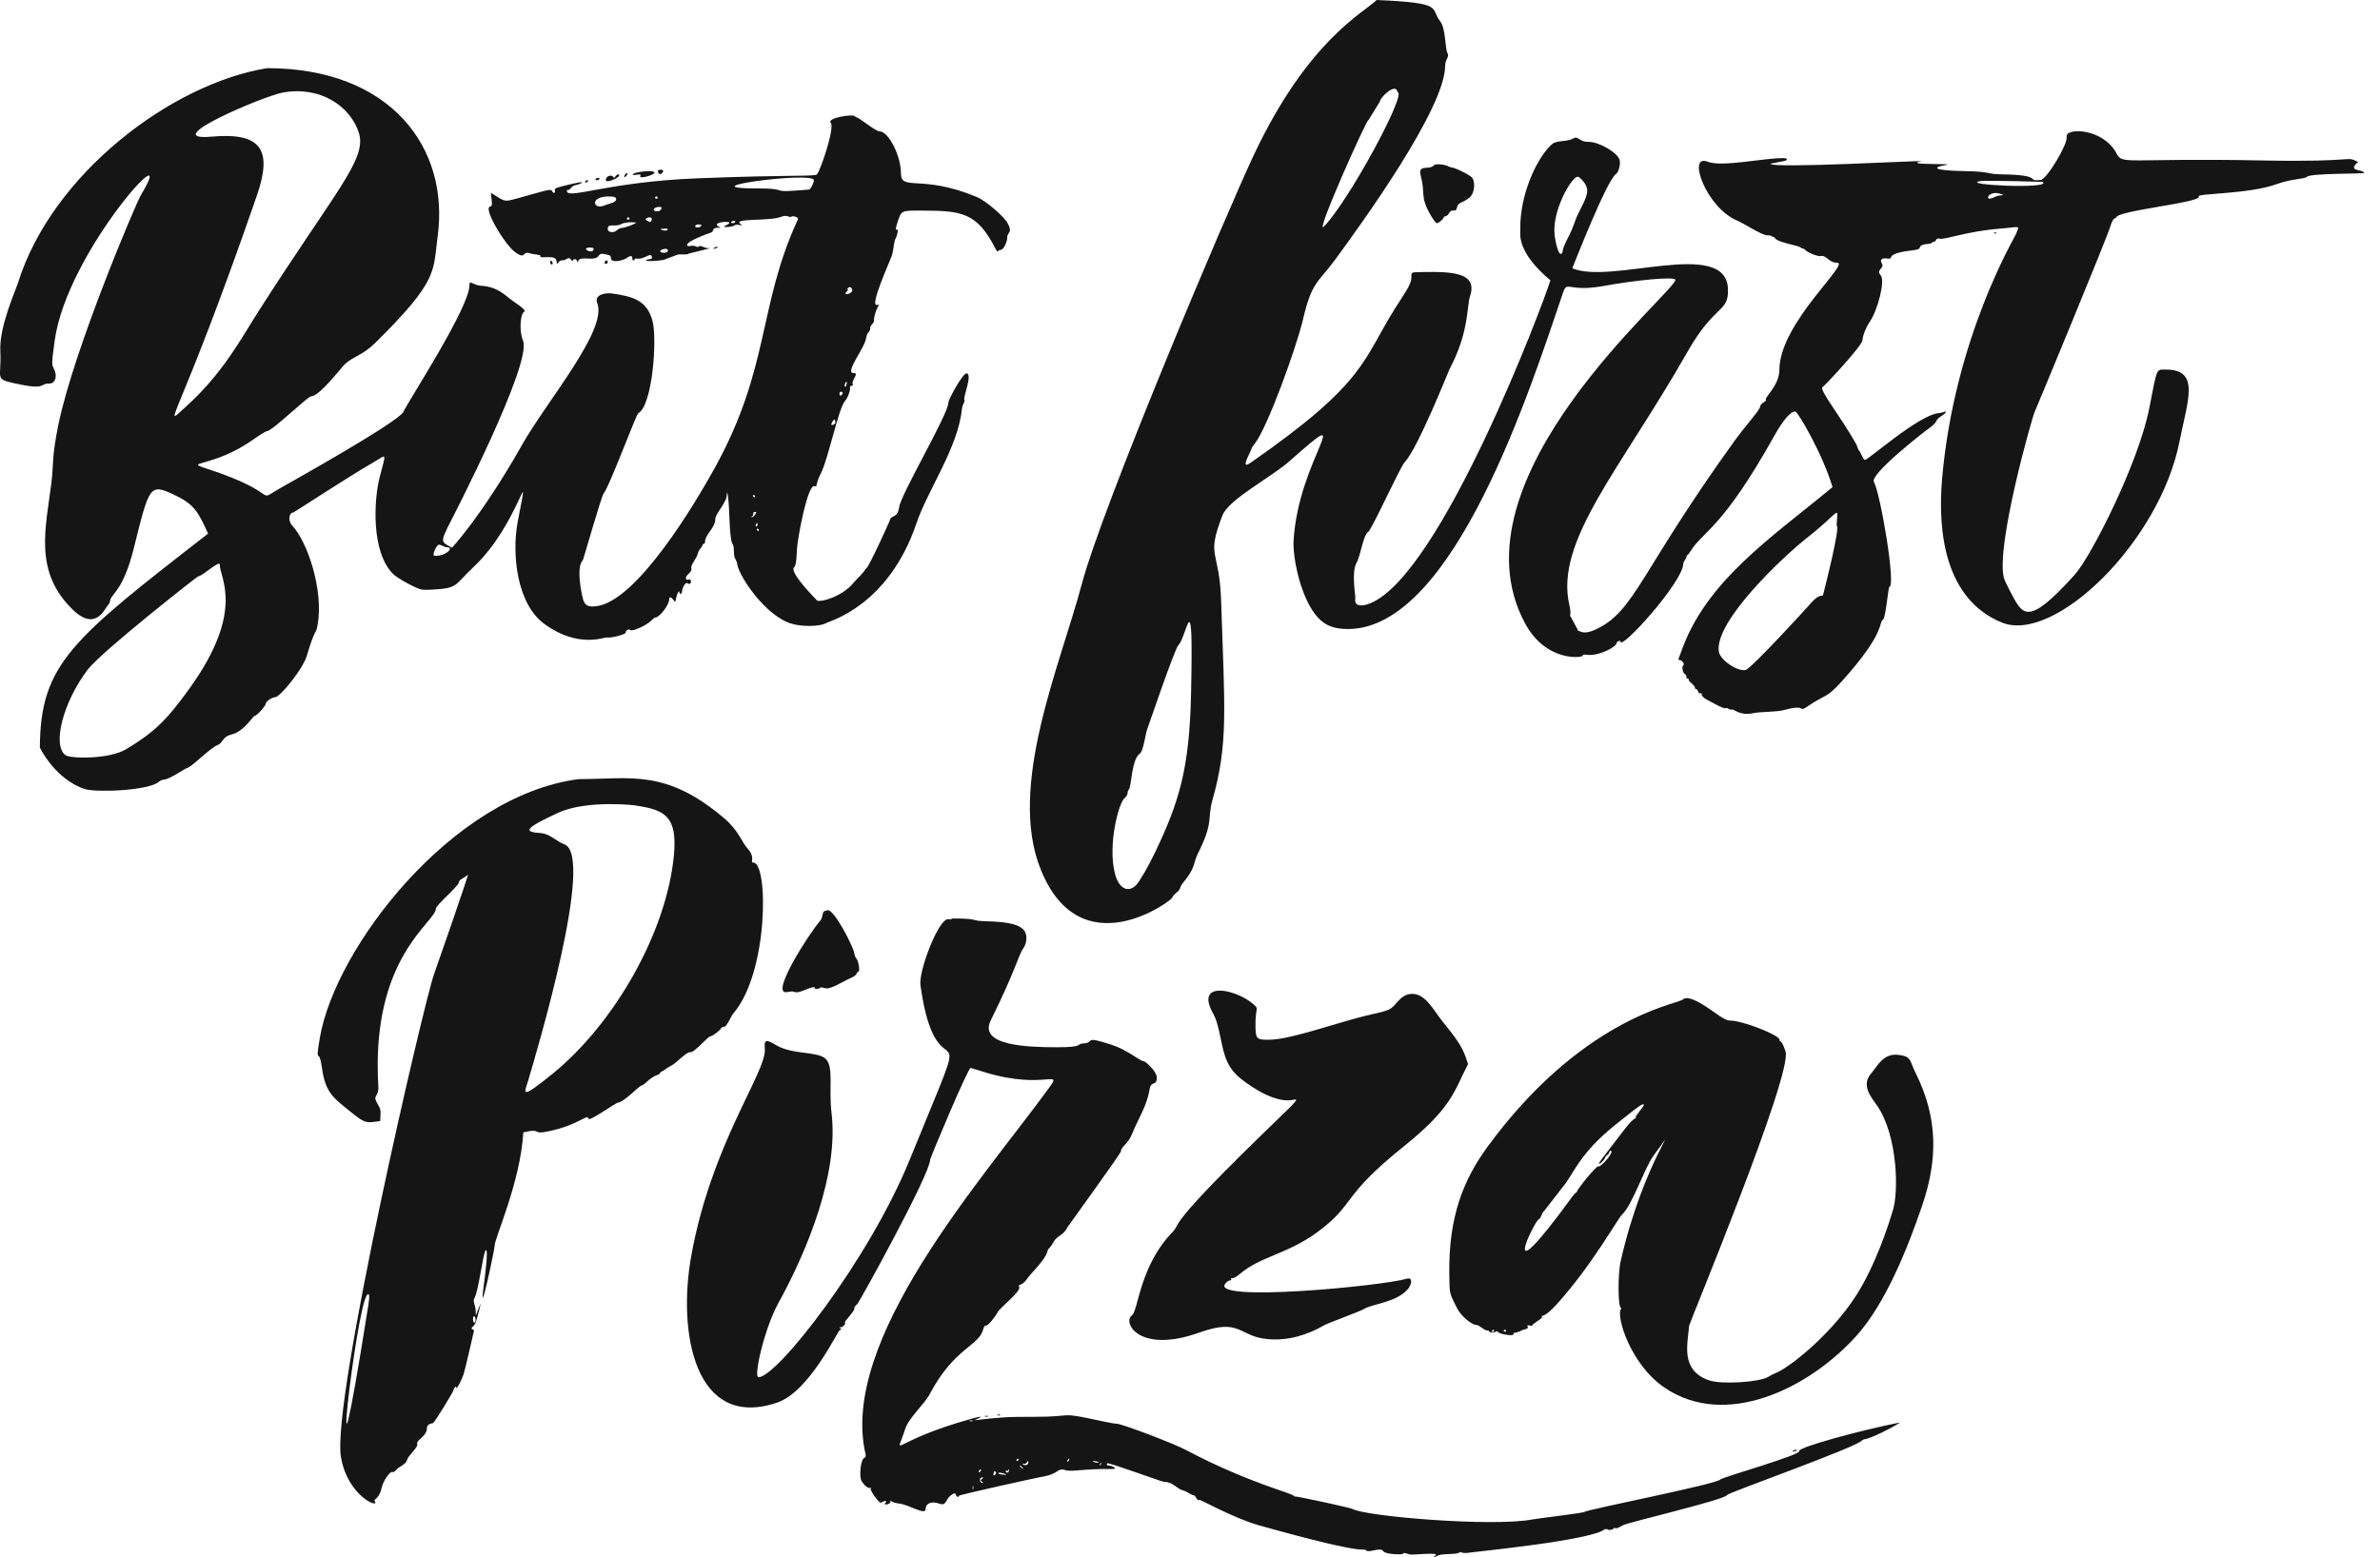 <svg width="110" height="72" viewBox="0 0 110 72" fill="none" xmlns="http://www.w3.org/2000/svg">
<path d="M55.048 32.099C54.972 35.587 54.48 37.118 53.373 39.432C53.069 40.066 52.661 40.77 52.511 40.92C52.129 41.3 51.704 41.07 51.53 40.388C51.188 39.047 51.71 37.122 51.968 36.908C52.05 36.838 52.116 36.733 52.116 36.668C52.116 36.603 52.141 36.53 52.172 36.502C52.299 36.386 52.291 35.11 52.678 34.844C52.86 34.717 52.934 33.91 53.042 33.657C53.088 33.548 54.285 30.005 54.462 29.83C54.866 29.432 55.168 26.639 55.048 32.099ZM84.283 27.413C84.213 27.734 84.223 27.258 83.603 27.991C83.511 28.099 80.94 30.916 80.677 30.975C80.304 31.059 79.507 30.515 79.444 30.134C79.214 28.747 82.401 25.74 83.567 24.825C85.094 23.627 84.941 23.308 84.885 24.296C85.084 24.296 84.308 27.303 84.283 27.413ZM92.507 8.978C92.728 9.064 92.435 8.979 92.181 9.112C91.639 9.394 91.891 8.736 92.507 8.978ZM94.418 8.414C94.844 8.755 90.486 8.543 91.542 8.371C91.796 8.328 94.747 8.414 94.418 8.414ZM73.184 8.393C73.497 8.785 73.361 9.052 72.991 9.781C72.717 10.324 72.801 10.349 72.477 10.977C72.125 11.659 72.281 11.572 72.184 11.71C72.047 11.902 71.885 11.183 71.85 10.85C71.732 9.745 72.63 8.17 72.923 8.17C72.97 8.17 73.086 8.27 73.184 8.393ZM61.191 10.474C60.717 10.967 63.241 5.345 63.241 5.565L63.774 4.7C63.774 4.511 64.533 3.783 64.593 4.265C65.047 4.265 62.373 9.247 61.191 10.474ZM57.932 7.203C56.639 9.959 50.973 23.344 49.993 27.024C48.991 30.789 46.549 36.361 48.103 40.205C49.955 44.789 54.187 41.618 54.187 41.492C54.187 41.448 54.264 41.355 54.364 41.277C54.614 41.085 54.471 41.058 54.7 40.786C55.267 40.11 55.145 39.899 55.366 39.459C56.11 37.978 55.791 37.851 56.037 36.988C56.778 34.379 56.601 32.79 56.439 27.776C56.359 25.336 55.729 25.832 56.497 23.833C56.786 23.08 58.728 22.091 59.614 21.307C62.828 18.462 60.019 21.172 59.788 24.983C59.739 25.789 60.124 27.7 60.915 28.554C61.257 28.925 61.667 29.081 62.301 29.081C67.218 29.081 70.776 17.831 72.237 13.542C72.444 12.934 72.448 13.523 74.089 13.226C75.693 12.935 77.376 12.785 77.429 12.929C77.594 13.374 66.877 22.11 70.485 28.818C71.476 30.661 73.228 30.409 73.155 30.301C73.132 30.266 73.208 30.257 73.367 30.275C73.905 30.336 74.723 29.906 74.723 29.715C74.723 29.651 74.9 29.591 74.9 29.661C74.9 30.091 77.77 26.925 77.796 26.073C77.801 25.945 77.978 25.78 77.948 25.734L77.963 25.68C77.991 25.68 78.073 25.584 78.149 25.461C78.703 24.565 79.593 24.474 82.024 20.116C82.407 19.428 82.761 19.021 82.972 19.021C83.093 19.021 84.267 21.043 84.695 22.522C81.865 24.866 78.813 26.871 77.68 30.193C77.605 30.413 77.52 30.515 77.634 30.515C77.741 30.515 77.877 30.713 77.801 30.756C77.713 30.804 77.771 31.115 77.877 31.17C78.006 31.237 77.889 31.383 77.987 31.364C78.076 31.346 78.025 31.523 78.161 31.563L78.241 31.646L78.271 31.697C78.358 31.697 78.31 31.858 78.389 31.858C78.499 31.858 78.465 32.098 78.602 32.051C78.734 32.007 78.486 32.141 78.924 32.367C79.096 32.456 79.673 32.788 79.756 32.741C79.847 32.691 79.957 32.852 80.04 32.804C80.124 32.755 80.396 33.106 81.007 32.976C81.409 32.89 82.074 32.932 82.475 32.822C83.579 32.522 83.054 32.996 83.576 32.637C84.365 32.094 84.395 32.312 85.127 31.498C87.177 29.216 86.802 28.809 87.038 28.636C87.153 28.552 87.277 27.131 87.322 27.131C87.641 27.131 86.911 22.804 86.609 22.281C86.409 21.937 88.806 20.053 89.139 19.816C89.649 19.452 89.388 19.443 89.701 19.254C89.938 19.11 90.022 18.974 89.826 19.051C89.77 19.073 89.672 19.095 89.606 19.1C88.682 19.177 86.312 21.3 86.189 21.263C86.097 21.235 85.969 20.83 85.896 20.801L85.796 20.538C85.063 19.245 84.066 18.009 84.233 17.899C84.358 17.817 86.085 15.967 86.085 15.716C86.085 15.534 86.247 15.121 86.409 14.89C86.795 14.336 87.128 12.979 86.933 12.747C86.675 12.438 87.125 12.428 86.971 12.166C86.859 11.979 87.022 11.918 87.225 11.951C87.599 12.014 87.013 11.733 88.358 11.578C88.63 11.546 88.713 11.515 88.735 11.436C88.761 11.338 88.885 11.289 89.145 11.273C89.222 11.268 89.281 11.245 89.281 11.221L89.364 11.178C89.526 11.178 89.431 10.986 89.646 11.035C89.903 11.096 90.836 10.698 92.477 10.566C93.424 10.489 93.341 10.39 93.172 10.829C93.104 11.004 90.344 15.603 89.765 22.082C89.534 24.659 89.927 27.723 92.524 28.782C94.944 29.769 99.814 25.076 100.735 20.403C101.109 18.512 101.701 17.087 100.112 17.087C99.64 17.087 99.712 16.961 99.339 18.859C98.834 21.438 96.633 25.75 95.889 26.573C93.657 29.047 93.481 28.416 92.894 27.317C92.765 27.075 92.642 26.809 92.619 26.723C92.227 25.257 93.94 19.221 94.045 19.028C94.081 18.963 97.371 11.029 97.537 10.466C97.68 9.98 97.803 10.121 97.803 10.061C97.803 9.735 101.806 9.362 101.621 9.083C101.523 8.934 103.947 8.981 105.225 8.512C105.897 8.266 106.545 8.273 106.621 8.175C106.749 8.006 109.284 8.039 109.269 7.995C109.208 7.812 108.453 7.948 108.988 7.488C108.36 7.185 109.055 7.507 104.597 7.419C98.187 7.293 98.113 7.644 97.82 7.09C97.198 5.908 95.421 5.887 95.517 6.338C95.582 6.643 94.603 8.295 94.311 8.322C93.586 8.391 94.516 8.088 92.482 8.06C91.762 8.05 92.103 7.933 90.778 7.91C89.232 7.883 89.362 7.721 89.908 7.636C90.133 7.6 90.015 7.588 89.376 7.584C88.607 7.578 88.399 7.529 88.808 7.45C89.064 7.401 81.824 7.807 81.824 7.568L82.458 7.446C82.652 7.404 82.623 7.31 82.416 7.31C81.457 7.31 79.591 7.738 78.919 7.475C77.961 7.101 78.85 9.581 80.274 10.192C80.647 10.353 81.422 10.871 81.671 10.877C81.789 10.88 81.884 10.9 81.884 10.923L81.973 10.963C82.136 10.963 81.741 11.066 82.937 11.343C83.338 11.436 83.234 11.511 83.301 11.476L83.405 11.522C83.488 11.653 83.99 11.866 84.15 11.838C84.431 11.789 84.513 12.145 84.902 12.145C85.553 12.145 82.248 14.924 82.24 17.103C82.237 17.848 81.504 18.399 81.623 18.497C81.64 18.51 81.585 18.561 81.502 18.609C81.419 18.658 81.351 18.742 81.351 18.795C81.351 18.947 80.678 19.675 80.162 20.39C75.784 26.466 75.567 28.253 73.763 29.096C73.137 29.39 73.024 29.14 72.929 29.162L72.921 29.116L72.589 28.501C72.568 28.513 72.562 28.466 72.578 28.396C72.592 28.327 72.574 28.142 72.537 27.986C71.835 25.014 74.911 21.69 78.016 16.227C79.26 14.04 79.918 14.464 79.863 13.335C79.748 10.991 74.463 13.177 72.669 12.402C72.72 12.283 74.26 8.332 74.687 8.046C74.809 7.965 74.904 7.611 74.859 7.407C74.787 7.074 73.924 6.561 73.433 6.56C72.916 6.558 72.977 6.243 72.69 6.413C72.456 6.552 71.948 6.489 71.752 6.65C71.105 7.182 70.231 8.928 70.266 10.614C70.269 10.793 70.078 11.64 71.657 12.961C71.318 14.073 66.625 26.527 63.343 27.887C62.942 28.053 62.577 28.051 62.641 27.658C62.659 27.549 62.449 26.459 62.696 26.025C62.888 25.687 62.999 24.745 63.233 24.596C63.404 24.486 64.707 21.596 64.925 21.365C65.535 20.722 66.942 17.167 66.999 17.06C67.906 15.345 67.788 14.165 67.944 13.692C68.302 12.601 67.14 12.553 65.739 12.577C65.157 12.587 65.246 12.574 65.23 12.873C65.214 13.169 64.887 13.612 64.525 14.181C62.952 16.662 63.2 17.637 57.833 21.372C57.59 21.54 57.432 21.607 57.745 20.97C57.907 20.639 57.816 20.731 57.995 20.508C58.555 19.816 59.904 16.121 60.227 14.75C60.636 13.004 60.917 13.084 61.724 11.984C62.924 10.346 66.792 5.011 66.792 3.046C66.792 2.74 67 2.63 66.905 2.465C66.78 2.251 66.835 1.33 66.555 0.972C66.081 0.369 66.801 0.136 63.627 0C63.02 0.597 60.44 1.859 57.932 7.203Z" fill="#151515"/>
<path d="M94.134 8.965C94.134 9.11 94.006 9.185 93.849 9.131C93.512 9.015 94.134 8.719 94.134 8.965Z" fill="#151515"/>
<path d="M83.068 9.62C83.068 9.692 82.949 9.692 82.949 9.62C82.949 9.548 83.068 9.547 83.068 9.62Z" fill="#151515"/>
<path d="M85.911 14.312C85.661 14.54 85.964 13.983 86.016 14.133C86.028 14.168 85.982 14.248 85.911 14.312Z" fill="#151515"/>
<path d="M10.156 26.1C10.156 26.721 11.341 28.231 8.776 31.805C7.692 33.314 7.126 33.858 5.836 34.634C5.036 35.114 3.259 35.078 3.031 34.916C2.4 34.464 2.914 32.465 4.047 30.966C4.681 30.129 9.122 26.648 9.156 26.648C9.342 26.648 10.156 25.881 10.156 26.1ZM20.063 25.69C19.965 25.677 20.164 25.207 20.277 25.184C20.372 25.164 20.522 25.305 20.684 25.305C21.008 25.305 20.57 25.751 20.063 25.69ZM35.072 24.499C35.072 24.565 35.033 24.576 34.983 24.499C34.935 24.427 35.072 24.428 35.072 24.499ZM35.012 24.258C35.012 24.365 34.889 24.365 34.933 24.258C34.977 24.146 35.012 24.156 35.012 24.258ZM34.897 23.795C34.807 23.943 34.651 23.929 34.77 23.86C34.87 23.801 34.76 23.709 34.853 23.68C34.962 23.645 34.971 23.672 34.897 23.795ZM34.894 22.942C34.894 23.007 34.855 23.018 34.805 22.942C34.758 22.87 34.894 22.87 34.894 22.942ZM38.456 19.53C38.539 19.364 38.612 19.358 38.601 19.52C38.727 19.52 38.315 19.812 38.456 19.53ZM38.944 18.155C38.984 18.214 38.8 18.386 38.8 18.22C38.8 18.107 38.885 18.069 38.944 18.155ZM39.101 17.855C38.954 17.988 39.099 17.515 39.143 17.696L39.101 17.855ZM39.361 13.326C39.531 13.574 38.9 13.714 39.125 13.488C39.184 13.428 39.213 13.38 39.19 13.38C39.103 13.38 39.264 13.185 39.361 13.326ZM30.87 11.576C30.87 11.76 30.344 11.687 30.573 11.554C30.703 11.479 30.87 11.49 30.87 11.576ZM27.437 11.489C27.437 11.814 26.779 11.447 27.26 11.447C27.36 11.447 27.437 11.465 27.437 11.489ZM30.828 10.566C30.988 10.711 30.491 10.665 30.548 10.582L30.828 10.566ZM32.409 10.42C32.409 10.533 32.057 10.556 32.145 10.426C32.217 10.317 32.528 10.42 32.409 10.42ZM29.39 10.297C29.39 10.342 28.887 10.533 28.768 10.533C28.692 10.533 28.573 10.585 28.51 10.646C28.368 10.784 28.088 10.748 28.088 10.592C28.088 10.285 28.418 10.52 28.704 10.364C28.969 10.22 29.509 10.297 29.39 10.297ZM33.977 10.265C33.928 10.338 33.755 10.333 33.799 10.265C33.847 10.191 34.021 10.197 33.977 10.265ZM30.119 10.158C30.084 10.282 30.077 10.284 29.911 10.205C29.674 10.094 30.181 9.941 30.119 10.158ZM29.094 10.104C29.094 10.175 28.976 10.175 28.976 10.104C28.976 10.031 29.094 10.031 29.094 10.104ZM30.572 9.604C30.567 9.855 30.107 9.782 30.236 9.647C30.377 9.499 30.692 9.604 30.572 9.604ZM30.396 9.137C30.396 9.209 30.278 9.209 30.278 9.137C30.278 9.064 30.396 9.064 30.396 9.137ZM28.465 9.164C28.551 9.367 28.12 9.415 27.97 9.485C27.413 9.745 27.224 9.083 28.129 9.083C28.343 9.083 28.441 9.107 28.465 9.164ZM37.616 8.331C37.616 8.46 37.461 8.761 37.391 8.765C36.459 8.83 36.228 8.874 35.971 8.783C35.85 8.739 35.545 8.713 35.172 8.714C31.397 8.727 37.616 7.909 37.616 8.331ZM16.581 6.123C16.991 7.362 15.484 8.832 11.84 14.562C11.13 15.68 10.277 17.29 8.564 18.828C7.397 19.877 8.225 19.585 11.867 9.057C12.58 6.993 12.154 6.104 9.784 6.317C7.207 6.547 12.176 4.446 13.056 4.282C14.8 3.958 16.179 4.905 16.581 6.123ZM12.345 3.151C7.937 3.866 2.406 8.032 0.829 13.085C0.717 13.445 -0.042 15.1 0.015 16.232C0.079 17.506 -0.279 17.512 0.669 17.721C2.189 18.056 1.783 17.731 2.285 17.731C2.564 17.731 2.668 17.371 2.486 17.038C2.385 16.855 2.387 16.785 2.524 15.77C3.079 11.629 8.4 5.887 6.516 9.013C6.272 9.42 3.413 16.171 2.703 19.611C2.381 21.175 2.486 21.443 2.377 22.313C2.111 24.44 1.548 26.434 3.373 28.195C4.474 29.257 4.882 28.033 5.001 27.967C5.031 27.95 5.073 27.854 5.094 27.751C5.158 27.439 5.697 27.313 6.188 25.332C6.898 22.47 6.918 22.344 8.025 22.864C8.956 23.301 9.144 23.619 9.618 24.671C3.283 29.586 1.868 30.706 1.842 34.57C2.564 35.906 3.529 36.359 3.919 36.48C4.457 36.647 6.851 36.557 7.34 36.147C7.404 36.093 7.5 36.047 7.552 36.047C7.823 36.047 8.567 35.511 8.641 35.511C8.801 35.511 9.7 34.592 10.038 34.454C10.364 34.32 10.222 34.078 10.724 33.95C11.29 33.806 11.695 33.093 11.778 33.093C11.869 33.093 12.287 32.626 12.287 32.524C12.287 32.428 12.577 32.234 12.725 32.231C12.937 32.227 13.991 30.953 14.177 30.327C14.583 28.964 14.594 29.365 14.678 28.898C14.966 27.306 14.222 25.055 13.495 24.285C13.307 24.086 13.351 23.693 13.559 23.693C13.587 23.693 16.077 22.054 17.267 21.37C17.865 21.027 17.87 20.841 17.556 22.028C17.276 23.088 17.144 25.513 18.167 26.535C18.314 26.681 18.785 26.963 19.205 27.155C19.469 27.275 19.542 27.284 20.016 27.258C21.201 27.192 21.001 27.042 21.874 26.226C24.019 24.223 24.551 20.848 23.928 24.123C23.65 25.591 23.873 27.91 25.165 28.85C26.739 29.996 27.939 29.444 28.059 29.471C28.23 29.511 28.916 29.331 28.916 29.248C28.916 29.14 29.067 29.062 29.141 29.13C29.228 29.208 29.887 28.909 30.09 28.7C30.168 28.619 30.252 28.554 30.278 28.554C30.477 28.554 30.928 27.969 30.928 27.712C30.928 27.578 31.013 27.587 31.121 27.733C31.211 27.854 31.213 27.851 31.256 27.625C31.294 27.421 31.403 27.251 31.403 27.394C31.403 27.485 31.521 27.478 31.521 27.343C31.521 27.232 31.663 26.881 31.781 26.968C31.95 27.094 32.012 26.747 31.816 26.794C31.649 26.833 31.662 26.675 31.84 26.514C31.935 26.428 31.972 26.348 31.953 26.275C31.91 26.116 32.192 25.839 32.254 25.587C32.276 25.496 32.335 25.389 32.382 25.356L32.468 25.219C32.468 25.115 32.586 25.176 32.586 25.058C32.586 24.703 33.059 24.41 33.059 24C33.059 23.747 33.592 23.235 33.592 22.877C33.592 22.69 33.662 22.656 33.71 23.897C33.779 25.661 33.913 24.839 33.92 25.506C33.922 25.662 33.955 25.817 33.994 25.852L34.066 26.019C34.066 26.48 35.186 28.234 36.362 28.755C36.944 29.013 37.926 28.979 38.223 28.788C38.342 28.712 41.067 28.005 42.353 24.204C42.883 22.642 44.271 20.71 44.457 18.923C44.467 18.827 44.504 18.704 44.54 18.644C44.576 18.585 44.591 18.515 44.573 18.489C44.498 18.378 44.974 17.282 44.668 17.262C44.5 17.25 43.831 18.467 43.831 18.62C43.831 19.147 41.653 22.818 41.562 23.435C41.486 23.956 41.207 23.826 41.147 24C41.071 24.222 40.127 26.272 40.042 26.272L39.984 26.326C39.984 26.407 39.572 26.797 39.442 26.953C38.868 27.649 37.734 27.901 37.734 27.727C37.734 27.726 36.669 26.67 36.669 26.304C36.669 26.152 36.802 26.407 36.832 25.428C36.847 24.939 37.326 22.365 37.646 22.476C37.798 22.528 37.666 22.416 37.936 21.894C38.282 21.219 38.761 18.844 39.059 18.531C39.182 18.402 39.324 18.006 39.286 17.904C39.25 17.806 39.459 17.872 39.415 17.769C39.333 17.575 39.74 17.247 39.451 17.247C39.021 17.247 39.96 16.102 40.028 15.641C40.047 15.518 40.096 15.395 40.14 15.362C40.186 15.329 40.22 15.25 40.22 15.18C40.22 15 40.399 14.978 40.394 14.815C40.39 14.664 40.479 14.352 40.572 14.191C40.637 14.079 40.635 14.066 40.552 14.095C40.139 14.236 41.139 12.072 41.227 11.795C41.297 11.579 41.312 11.17 41.388 11.038C41.477 10.882 41.531 10.576 41.463 10.613C41.38 10.659 41.389 10.549 41.492 10.243C41.667 9.724 41.647 9.733 42.635 9.736C44.457 9.741 45.155 9.83 46.002 11.482C46.141 11.751 46.091 11.555 46.251 11.552C46.372 11.551 46.553 11.204 46.553 10.974C46.553 10.72 46.824 10.778 46.568 10.313C46.394 9.995 45.547 9.274 45.156 9.111C42.548 8.023 41.644 8.883 41.639 7.993C41.635 7.192 41.063 6.075 40.658 6.075C40.459 6.075 39.71 5.43 39.59 5.43L39.499 5.371C39.459 5.263 38.176 5.444 38.4 5.688C38.59 5.895 37.911 7.934 37.752 8.066C37.633 8.166 36.618 8.072 32.211 8.245C28.184 8.403 26.284 9.21 26.206 8.852C26.174 8.712 26.261 8.869 26.389 8.691C26.439 8.621 26.535 8.563 26.608 8.558C26.73 8.55 27.498 8.223 25.949 8.621C25.665 8.694 25.619 8.723 25.646 8.814C25.681 8.938 25.57 8.957 25.518 8.836C25.461 8.702 25.209 8.816 23.945 9.162C23.273 9.345 23.378 9.343 22.685 8.911C22.747 9.445 22.774 9.519 22.646 9.55C22.325 9.629 23.339 11.331 23.824 11.669C24.335 12.025 24.112 11.579 24.498 11.713C24.687 11.777 25.006 11.765 24.978 11.836C24.913 11.999 25.718 11.731 25.724 12.08C25.729 12.354 25.779 12.037 25.979 12.037C26.224 12.037 26.249 11.823 26.399 12.01C26.445 12.069 26.485 12.087 26.486 12.048C26.49 11.942 26.666 11.968 26.67 12.075C26.673 12.153 26.684 12.15 26.724 12.059C26.835 11.808 27.465 12.104 27.659 11.836C27.733 11.734 27.78 11.716 27.904 11.744C28.136 11.797 28.236 11.774 28.236 11.935C28.236 12.16 28.741 12.072 28.952 11.935C29.124 11.824 29.168 11.814 29.213 11.876L29.236 11.994C29.197 12.051 29.331 12.053 29.331 11.992C29.331 11.884 29.484 12.051 29.846 11.868C30.059 11.761 30.111 11.766 30.134 11.903C30.154 12.022 29.863 11.96 29.863 12.043C29.863 12.104 30.701 12.048 30.752 11.983L31.311 11.777C31.38 11.74 31.816 11.793 31.816 11.729L32.793 11.484C32.834 11.447 32.733 11.518 32.512 11.42C32.22 11.289 32.361 11.486 32.165 11.393C31.96 11.294 31.755 11.474 31.761 11.304C31.765 11.157 32.683 10.805 32.802 10.775C33.057 10.71 32.856 10.536 33.157 10.531L33.325 10.528C32.715 10.301 33.71 10.189 33.71 10.303C33.71 10.37 33.474 10.435 33.474 10.474C33.474 10.533 33.91 10.479 33.955 10.415C33.974 10.388 34.066 10.382 34.16 10.399C34.32 10.429 34.324 10.426 34.219 10.351C33.842 10.081 35.566 10.232 36.087 10.029C36.413 9.901 36.49 10.089 36.571 10.015C36.62 9.971 36.933 10.024 36.876 10.147C35.021 14.162 35.604 16.995 33.021 21.66C32.169 23.2 29.443 27.817 27.549 28.028C27.134 28.075 27 27.98 26.916 27.577C26.893 27.466 26.605 26.234 26.943 25.89C26.96 25.874 27.797 22.933 27.898 22.815C28.167 22.505 29.395 19.163 29.502 19.103C30.165 18.734 30.384 15.636 30.152 14.815C29.888 13.878 29.258 13.708 28.289 13.568C27.994 13.524 27.446 13.614 27.605 14.02C28.088 15.258 25.261 18.563 24.137 20.552C22.191 23.999 20.753 25.468 20.892 25.321C20.377 25.046 20.329 25.095 20.821 24.123C20.877 24.014 24.613 16.794 24.172 15.749C23.998 15.335 24.033 14.519 24.23 14.41C24.307 14.366 24.164 14.227 23.768 13.96C23.33 13.665 23.049 13.262 22.229 13.211C21.841 13.186 21.697 12.906 21.697 13.187C21.697 14.214 18.906 18.486 18.643 19.042C18.416 19.521 13.046 22.512 12.926 22.582C11.738 23.27 13.141 22.834 9.523 21.655C8.46 21.309 9.848 21.641 11.743 20.295C12.02 20.097 12.29 19.933 12.337 19.933C12.575 19.933 14.226 18.322 14.382 18.322C14.761 18.322 15.735 17.041 15.926 16.85C16.27 16.506 16.753 16.436 17.346 15.851C20.291 12.941 20.007 12.561 20.227 10.936C20.787 6.815 18.041 3.151 12.345 3.151Z" fill="#151515"/>
<path d="M66.271 7.646C66.058 7.88 65.518 7.571 65.664 8.121C65.887 8.962 65.629 9.049 66.076 9.864C66.211 10.111 66.362 10.319 66.407 10.319C66.496 10.319 66.733 10.115 66.733 10.039C66.733 9.967 66.857 10.059 66.969 9.862C67.132 9.579 67.277 9.895 67.345 9.577C67.395 9.341 67.584 9.402 67.911 9.14C68.178 8.924 68.186 8.386 68.032 8.207C67.918 8.077 67.23 7.74 67.076 7.74L66.938 7.692C66.86 7.626 66.37 7.538 66.271 7.646Z" fill="#151515"/>
<path d="M30.409 7.939C30.465 8.225 30.828 7.847 30.544 7.847C30.341 7.847 30.433 7.939 30.409 7.939Z" fill="#151515"/>
<path d="M29.263 8.044C29.146 8.169 29.681 7.991 29.601 8.111C29.424 8.372 30.778 7.94 30.011 7.911C29.865 7.905 29.339 7.962 29.263 8.044Z" fill="#151515"/>
<path d="M28.876 8.089C28.763 8.36 29.099 8.009 28.973 8.009C28.907 8.009 28.884 8.089 28.876 8.089Z" fill="#151515"/>
<path d="M28.442 8.159C28.397 8.223 28.37 8.231 28.348 8.186C28.302 8.085 28.101 8.105 28.034 8.218C27.821 8.579 28.622 8.23 28.622 8.111C28.622 8.028 28.512 8.057 28.442 8.159Z" fill="#151515"/>
<path d="M27.526 8.277C27.481 8.345 27.655 8.351 27.703 8.277C27.749 8.21 27.575 8.204 27.526 8.277Z" fill="#151515"/>
<path d="M27.052 8.385C27.004 8.457 27.123 8.456 27.171 8.385C27.219 8.313 27.1 8.313 27.052 8.385Z" fill="#151515"/>
<path d="M92.169 10.786C92.272 10.821 92.353 10.746 92.204 10.753C92.08 10.76 92.174 10.786 92.169 10.786Z" fill="#151515"/>
<path d="M33.029 11.447C32.827 11.529 33.111 11.502 33.147 11.447C33.189 11.382 33.189 11.382 33.029 11.447Z" fill="#151515"/>
<path d="M25.425 12.113C25.425 12.219 25.543 12.283 25.543 12.177C25.543 12.07 25.425 12.007 25.425 12.113Z" fill="#151515"/>
<path d="M27.95 12.118C27.904 12.23 28.088 12.221 28.088 12.118C28.088 12.015 27.993 12.009 27.95 12.118Z" fill="#151515"/>
<path d="M21.98 61.018C21.98 61.189 21.862 61.206 21.862 60.986C21.862 60.761 21.98 60.849 21.98 61.018ZM16.985 60.58C15.093 72.496 16.445 60.45 16.966 59.871C17.149 59.667 17.027 60.317 16.985 60.58ZM29.407 37.246C30.726 37.443 31.315 37.741 31.148 39.53C30.809 43.132 28.372 47.339 25.549 49.635C23.992 50.9 24.247 50.514 24.395 50.015C24.794 48.663 27.526 39.535 26.076 39.032C25.738 38.916 25.417 38.541 24.98 38.515C24.137 38.463 24.306 38.269 25.786 37.582C27.151 36.949 29.527 37.246 29.407 37.246ZM26.744 36.021C20.894 36.779 15.508 43.796 14.786 47.963C14.66 48.688 14.654 48.796 14.742 48.84C14.782 48.86 14.842 49.091 14.879 49.359C15.04 50.559 15.429 50.772 16.317 51.491C16.918 51.977 16.994 51.903 17.571 51.83C17.605 51.313 17.601 51.288 17.45 51.035C17.19 50.598 17.518 50.751 17.486 50.219C17.128 44.229 20.146 42.647 20.146 42.001C20.146 41.854 21.211 40.954 21.211 40.786C21.211 40.652 21.53 40.566 21.625 40.429C21.726 40.283 20.102 44.927 20.062 45.036C19.617 46.243 15.307 64.763 15.759 67.37C16.076 69.198 17.565 69.757 17.325 69.411C17.241 69.291 17.522 69.334 17.633 68.804C17.701 68.476 18.032 67.994 18.145 68.057C18.178 68.075 18.241 68.041 18.287 67.982C18.435 67.79 18.76 67.722 18.814 67.493C18.857 67.311 19.325 66.903 19.284 66.785C19.207 66.558 19.731 66.439 19.731 66.022C19.731 65.902 19.838 65.814 19.998 65.801C20.083 65.794 20.934 64.352 20.942 64.319C20.983 64.152 21.092 64.039 21.092 64.163C21.092 64.262 21.313 63.857 21.413 63.572C21.502 63.322 21.894 61.568 21.9 61.553C21.958 61.41 21.64 61.517 21.897 61.288C22.018 61.18 22.098 60.734 22.223 60.264C21.984 60.734 21.996 60.989 21.986 60.629C21.977 60.299 21.83 60.178 21.932 60.006C22.118 59.693 22.328 57.91 22.448 57.806C22.593 57.678 22.395 59.169 22.37 59.348C22.077 61.47 22.874 57.697 22.863 57.589C22.833 57.314 24.056 54.652 24.188 52.351C25.109 52.137 24.504 52.492 25.413 52.29C25.945 52.171 26.362 52.024 26.792 51.804C27.153 51.619 27.172 51.615 27.198 51.722C27.234 51.87 28.462 50.971 28.581 50.971C28.807 50.971 29.56 50.192 29.638 50.192C29.676 50.192 29.781 50.122 29.865 50.041C30.285 49.637 30.503 49.721 30.503 49.601L30.57 49.547L30.733 49.453C30.786 49.401 30.926 49.312 31.05 49.252C31.236 49.162 31.756 48.603 31.905 48.646C32.068 48.691 32.722 47.91 32.84 47.908C32.941 47.906 33.342 47.588 33.342 47.511L33.425 47.47C33.59 47.528 33.758 47.011 33.891 46.856C35.529 44.957 35.517 39.879 34.816 39.879C34.642 39.879 34.941 39.654 34.556 39.234C34.269 38.921 34.151 38.405 33.449 37.812C30.762 35.536 29.127 36.021 26.744 36.021Z" fill="#151515"/>
<path d="M38.122 42.116C37.983 42.148 38.062 42.39 37.9 42.578C37.384 43.175 35.602 45.957 36.346 45.871C36.585 45.843 36.598 45.813 36.731 45.865C36.971 45.958 37.663 45.486 37.663 45.691C37.663 45.744 37.858 45.723 37.906 45.664C37.925 45.641 38.018 45.648 38.107 45.68C38.378 45.776 38.893 45.4 39.306 45.224C39.701 45.055 39.559 44.928 39.675 44.928C39.754 44.928 39.684 44.434 39.593 44.337C39.549 44.292 39.5 44.168 39.48 44.055C39.425 43.74 38.532 41.99 38.243 42.086L38.122 42.116Z" fill="#151515"/>
<path d="M44.984 68.844C44.944 68.934 44.944 68.62 44.984 68.71V68.844ZM45.398 68.371C45.297 68.44 45.297 68.448 45.398 68.5L45.439 68.558C45.23 68.564 45.244 68.288 45.442 68.296L45.398 68.371ZM46.422 68.132C46.723 68.22 46.183 68.174 46.155 68.133C46.114 68.07 46.209 68.07 46.422 68.132ZM46.034 68.073C46.072 68.129 45.89 68.303 45.919 68.149C45.939 68.04 45.953 67.952 46.034 68.073ZM46.63 68.025C46.51 68.198 46.417 67.931 46.54 67.998C46.617 68.04 46.589 67.892 46.635 67.934L46.63 68.025ZM45.309 68.036C45.17 68.163 45.265 67.871 45.351 67.946L45.309 68.036ZM47.257 67.848C47.392 68.007 47.132 67.805 47.132 67.778C47.132 67.731 47.178 67.757 47.257 67.848ZM50.869 67.716C50.742 67.833 50.877 67.594 50.908 67.62L50.869 67.716ZM50.777 67.609C50.801 67.629 50.76 67.633 50.683 67.62C50.3 67.553 50.657 67.507 50.777 67.609ZM47.528 67.622C47.528 67.724 47.369 67.778 47.286 67.703C47.237 67.658 47.245 67.652 47.316 67.676C47.465 67.727 47.528 67.396 47.528 67.622ZM49.402 67.52C49.359 67.626 49.295 67.568 49.35 67.488C49.409 67.403 49.444 67.424 49.402 67.52ZM47.073 67.488C47.073 67.559 46.937 67.56 46.984 67.488C47.035 67.411 47.073 67.422 47.073 67.488ZM44.958 65.699C44.859 65.735 44.683 65.672 44.883 65.672C44.966 65.672 44.999 65.684 44.958 65.699ZM44.024 42.463C44.002 42.493 43.915 42.51 43.838 42.497C43.389 42.422 42.451 44.897 42.541 45.545C43.33 51.233 45.367 45.464 42.04 53.629C40.156 58.252 35.917 63.674 35.053 63.674C34.821 63.674 35.318 61.438 35.979 60.237C37.348 57.752 38.767 54.23 38.432 51.455C38.292 50.29 38.552 49.313 38.152 48.946C37.766 48.591 36.597 48.772 35.846 48.305C35.268 47.945 35.34 48.211 35.349 48.535C35.381 49.634 32.882 52.899 31.949 58.06C31.302 61.65 32.133 66.136 35.923 64.844C37.424 64.333 38.703 61.529 38.823 61.488C38.9 61.462 38.903 61.447 38.838 61.41C38.777 61.375 38.782 61.365 38.859 61.365C38.977 61.365 39.119 61.15 39.054 61.15C38.954 61.15 39.57 60.553 39.485 60.473C39.469 60.458 39.531 60.373 39.626 60.282C39.737 60.174 42.99 54.278 42.99 53.614C42.99 53.543 44.747 49.341 44.865 49.373C44.892 49.38 45.179 49.468 45.505 49.569C48.322 50.438 49.191 49.332 48.419 50.386C45.306 54.637 38.783 61.973 40.004 67.225C40.025 67.316 40.008 67.375 39.954 67.394C39.78 67.455 39.688 68.283 39.832 68.492C40.189 69.013 40.347 68.669 40.245 68.82C40.195 68.893 40.604 69.475 40.705 69.475L40.841 69.416C40.94 69.327 40.998 69.475 40.918 69.475L40.886 69.524C40.938 69.601 41.153 69.524 41.154 69.427C41.155 69.363 41.167 69.358 41.202 69.408C41.227 69.444 41.383 69.491 41.542 69.51C42.04 69.569 42.782 70.08 42.782 69.765C42.782 69.499 43.054 69.391 43.403 69.515C43.756 69.641 43.678 69.345 43.936 69.142C44.267 68.882 44.102 69.207 44.297 69.207L44.321 69.153C44.295 69.114 47.96 68.309 48.079 68.291C49.015 68.148 48.825 67.841 49.256 67.971C49.537 68.056 50.095 67.897 51.423 67.915C51.702 67.919 51.381 67.757 51.263 67.757C51.076 67.757 51.195 67.649 51.174 67.649C51.386 67.649 53.694 68.508 53.796 68.508C54.216 68.508 54.402 68.844 54.681 68.906C54.843 68.942 55.07 69.126 55.151 69.126C55.296 69.126 55.278 69.408 55.453 69.345C55.487 69.333 57.075 70.207 58.169 70.514C63.75 72.085 62.887 71.487 63.152 71.688C63.297 71.798 63.806 71.512 63.933 71.715C64.032 71.874 64.89 71.886 64.852 71.828C64.819 71.779 64.975 71.798 65.141 71.863C65.263 71.912 66.687 71.721 66.304 71.949C66.2 72.01 66.26 72.031 66.443 71.925C66.636 71.813 67.237 71.881 67.422 71.79C67.638 71.685 67.394 71.868 68.023 71.769C68.281 71.729 73.609 71.206 74.169 70.697L74.287 70.695C74.338 70.77 74.591 70.722 74.591 70.636L74.636 70.641C74.668 70.687 74.773 70.653 75.003 70.52C75.253 70.377 79.733 69.339 79.823 69.118C79.868 69.01 86.073 66.819 86.073 66.575L86.186 66.536C86.452 66.519 87.557 65.954 87.819 65.764C86.034 66.114 83.084 66.914 83.156 67.088C83.23 67.271 79.596 68.295 79.504 68.404C79.318 68.623 73.317 69.795 73.231 69.9C73.189 69.951 71.055 70.202 70.822 70.248C69.032 70.597 63.139 70.118 62.502 69.76C62.395 69.701 59.891 69.159 59.844 69.186L59.797 69.166C59.797 69.042 57.746 68.589 54.796 67.028C54.222 66.725 51.844 65.823 51.617 65.823C51.543 65.823 51.257 65.774 50.979 65.714C48.794 65.239 49.776 65.507 47.813 65.503C46.485 65.501 46.205 65.528 45.031 65.662C45.15 65.609 45.735 65.361 44.836 65.611C41.111 66.65 41.393 67.49 41.833 66.073C41.99 65.564 42.728 64.912 42.965 64.464C44.084 62.335 45.21 62.241 45.431 61.493C45.468 61.365 45.516 61.273 45.537 61.286C45.648 61.356 46.048 60.793 46.099 60.685C46.218 60.434 47.24 59.691 47.099 59.479C47.027 59.371 47.258 59.46 47.475 59.117C47.599 58.921 48.31 58.243 48.401 57.886C48.463 57.647 48.48 57.8 48.662 57.47C48.892 57.053 49.082 57.215 49.351 56.718C49.378 56.669 51.807 53.321 51.807 53.232C51.807 53.012 52.119 52.917 52.313 52.443C52.617 51.693 52.999 51.16 53.136 50.348C53.205 49.936 53.465 50.247 53.465 49.813C53.465 49.541 52.955 49.065 52.849 49.061C52.813 49.06 52.701 49.005 52.6 48.94C52.032 48.572 51.731 48.417 51.334 48.288C50.022 47.864 50.641 48.215 50.073 48.24C49.716 48.255 50.158 48.42 48.842 48.417C47.443 48.415 45.22 48.335 45.79 47.178C46.981 44.765 47.075 44.146 47.289 43.854C47.46 43.617 47.491 43.249 47.355 43.048C47.156 42.752 46.635 42.618 45.593 42.592C44.781 42.573 45.3 42.463 44.024 42.463Z" fill="#151515"/>
<path d="M69.606 61.518C69.645 61.579 69.46 61.579 69.499 61.518C69.539 61.457 69.568 61.459 69.606 61.518ZM69.049 61.526C69.049 61.597 68.913 61.597 68.96 61.526C69.011 61.449 69.049 61.46 69.049 61.526ZM75.974 51.094C75.974 51.152 75.558 51.625 75.598 51.659C75.667 51.715 75.554 51.595 75.123 52.163C74.547 52.925 73.902 53.72 73.904 53.785C73.907 53.885 74.197 53.587 74.198 53.485L74.287 53.396C74.381 53.365 74.377 53.2 74.434 53.2C74.662 53.2 74.002 53.976 73.864 53.928C73.775 53.897 72.896 54.979 72.896 55.074L72.852 55.134C72.828 55.134 72.741 55.225 72.663 55.332C69.07 60.261 70.948 56.369 71.127 56.369C71.189 56.369 71.309 55.993 71.363 55.993L72.216 54.892C72.712 54.329 72.944 53.373 74.678 51.987C75.814 51.077 75.974 50.967 75.974 51.094ZM77.704 46.244C77.41 46.433 73.04 47.144 68.741 53.033C67.635 54.55 66.947 56.254 66.984 58.915C66.996 59.828 66.983 59.771 67.344 60.484C67.521 60.832 68.014 61.257 68.245 61.257C68.368 61.257 68.63 61.541 68.735 61.504L68.813 61.526C68.813 61.601 68.996 61.634 69.109 61.578C69.18 61.543 69.222 61.544 69.236 61.582C69.247 61.613 69.375 61.663 69.517 61.691C70.174 61.823 69.841 61.567 70.047 61.617L70.266 61.544C70.388 61.433 70.669 61.476 70.606 61.329C70.578 61.263 70.597 61.254 70.698 61.282C70.768 61.301 70.825 61.294 70.825 61.268C70.825 61.192 71.322 60.955 71.268 60.879C71.194 60.77 71.288 61.04 71.978 60.269C73.627 58.429 74.775 56.328 74.967 56.154C75.446 55.72 76.011 53.981 76.433 53.415C77.9 51.444 75.968 53.629 74.906 58.303C74.761 58.942 74.78 60.549 74.932 60.465L74.926 60.511C74.671 60.797 75.334 63.065 76.932 64.154C79.738 66.066 83.573 64.226 85.793 61.768C87.169 60.243 88.195 57.627 88.835 55.751C89.57 53.602 89.574 51.683 88.532 49.596C88.248 49.027 88.359 48.847 87.751 48.77C87.031 48.679 86.769 49.299 86.484 49.625C86.005 50.172 86.47 50.706 86.749 51.105C87.706 52.474 87.782 55.156 87.458 56.047C87.407 56.185 86.954 57.826 86.073 59.42C84.907 61.529 82.639 63.287 82.028 63.498C81.968 63.518 81.839 63.586 81.732 63.652C81.321 63.906 79.567 64.014 78.998 63.819C77.626 63.35 78.018 62.095 78.066 61.298C78.072 61.188 82.869 49.639 82.524 48.607C82.304 47.95 82.247 48.227 82.247 48.07C82.247 47.853 80.531 47.184 79.974 47.184C79.806 47.184 79.654 47.104 79.158 46.75C77.847 45.818 77.83 46.244 77.704 46.244Z" fill="#151515"/>
<path d="M55.974 45.914C55.799 46.062 55.788 46.362 56.076 46.874C56.205 47.101 56.268 47.354 56.328 47.604C56.552 48.526 56.559 49.243 57.35 49.872C57.907 50.315 58.99 51.026 59.79 50.844C60.03 50.79 59.967 50.866 58.957 51.84C53.681 56.934 54.654 56.487 54.184 56.97C52.681 58.515 52.604 60.601 52.319 60.808C51.858 61.143 52.657 62.6 55.416 61.612C57.38 60.91 57.218 61.793 58.609 61.912C59.544 61.993 60.435 61.718 61.225 61.256C61.353 61.181 62.857 60.63 63.033 60.522C63.439 60.271 64.558 60.217 65.079 59.586C65.258 59.367 65.291 59.042 65.037 59.116C63.827 59.465 55.929 60.213 56.63 59.348C56.834 59.097 56.902 59.272 56.902 59.145C56.902 58.992 56.902 59.244 57.319 58.886C58.245 58.092 59.519 57.975 60.897 56.957C62.672 55.644 61.934 55.366 64.866 53.012C67.114 51.208 67.191 50.476 67.85 49.196C67.627 48.466 67.467 48.208 66.638 47.182C66.286 46.746 65.89 45.949 65.283 45.949C64.829 45.949 64.646 46.274 64.437 46.49C64.096 46.842 63.778 46.738 62.148 47.226C59.86 47.912 59.189 48.071 58.583 48.071C58.083 48.071 58.033 48.014 58.026 47.44C58.017 46.569 58.192 46.661 57.97 46.46C57.428 45.967 56.34 45.604 55.974 45.914Z" fill="#151515"/>
<path d="M46.114 65.431C46.217 65.467 46.299 65.391 46.149 65.398C46.025 65.405 46.12 65.431 46.114 65.431Z" fill="#151515"/>
<path d="M45.519 65.485C45.617 65.52 45.793 65.458 45.593 65.458C45.51 65.458 45.477 65.469 45.519 65.485Z" fill="#151515"/>
<path d="M82.907 67.058C82.703 67.141 82.988 67.114 83.024 67.058C83.066 66.994 83.066 66.994 82.907 67.058Z" fill="#151515"/>
</svg>
